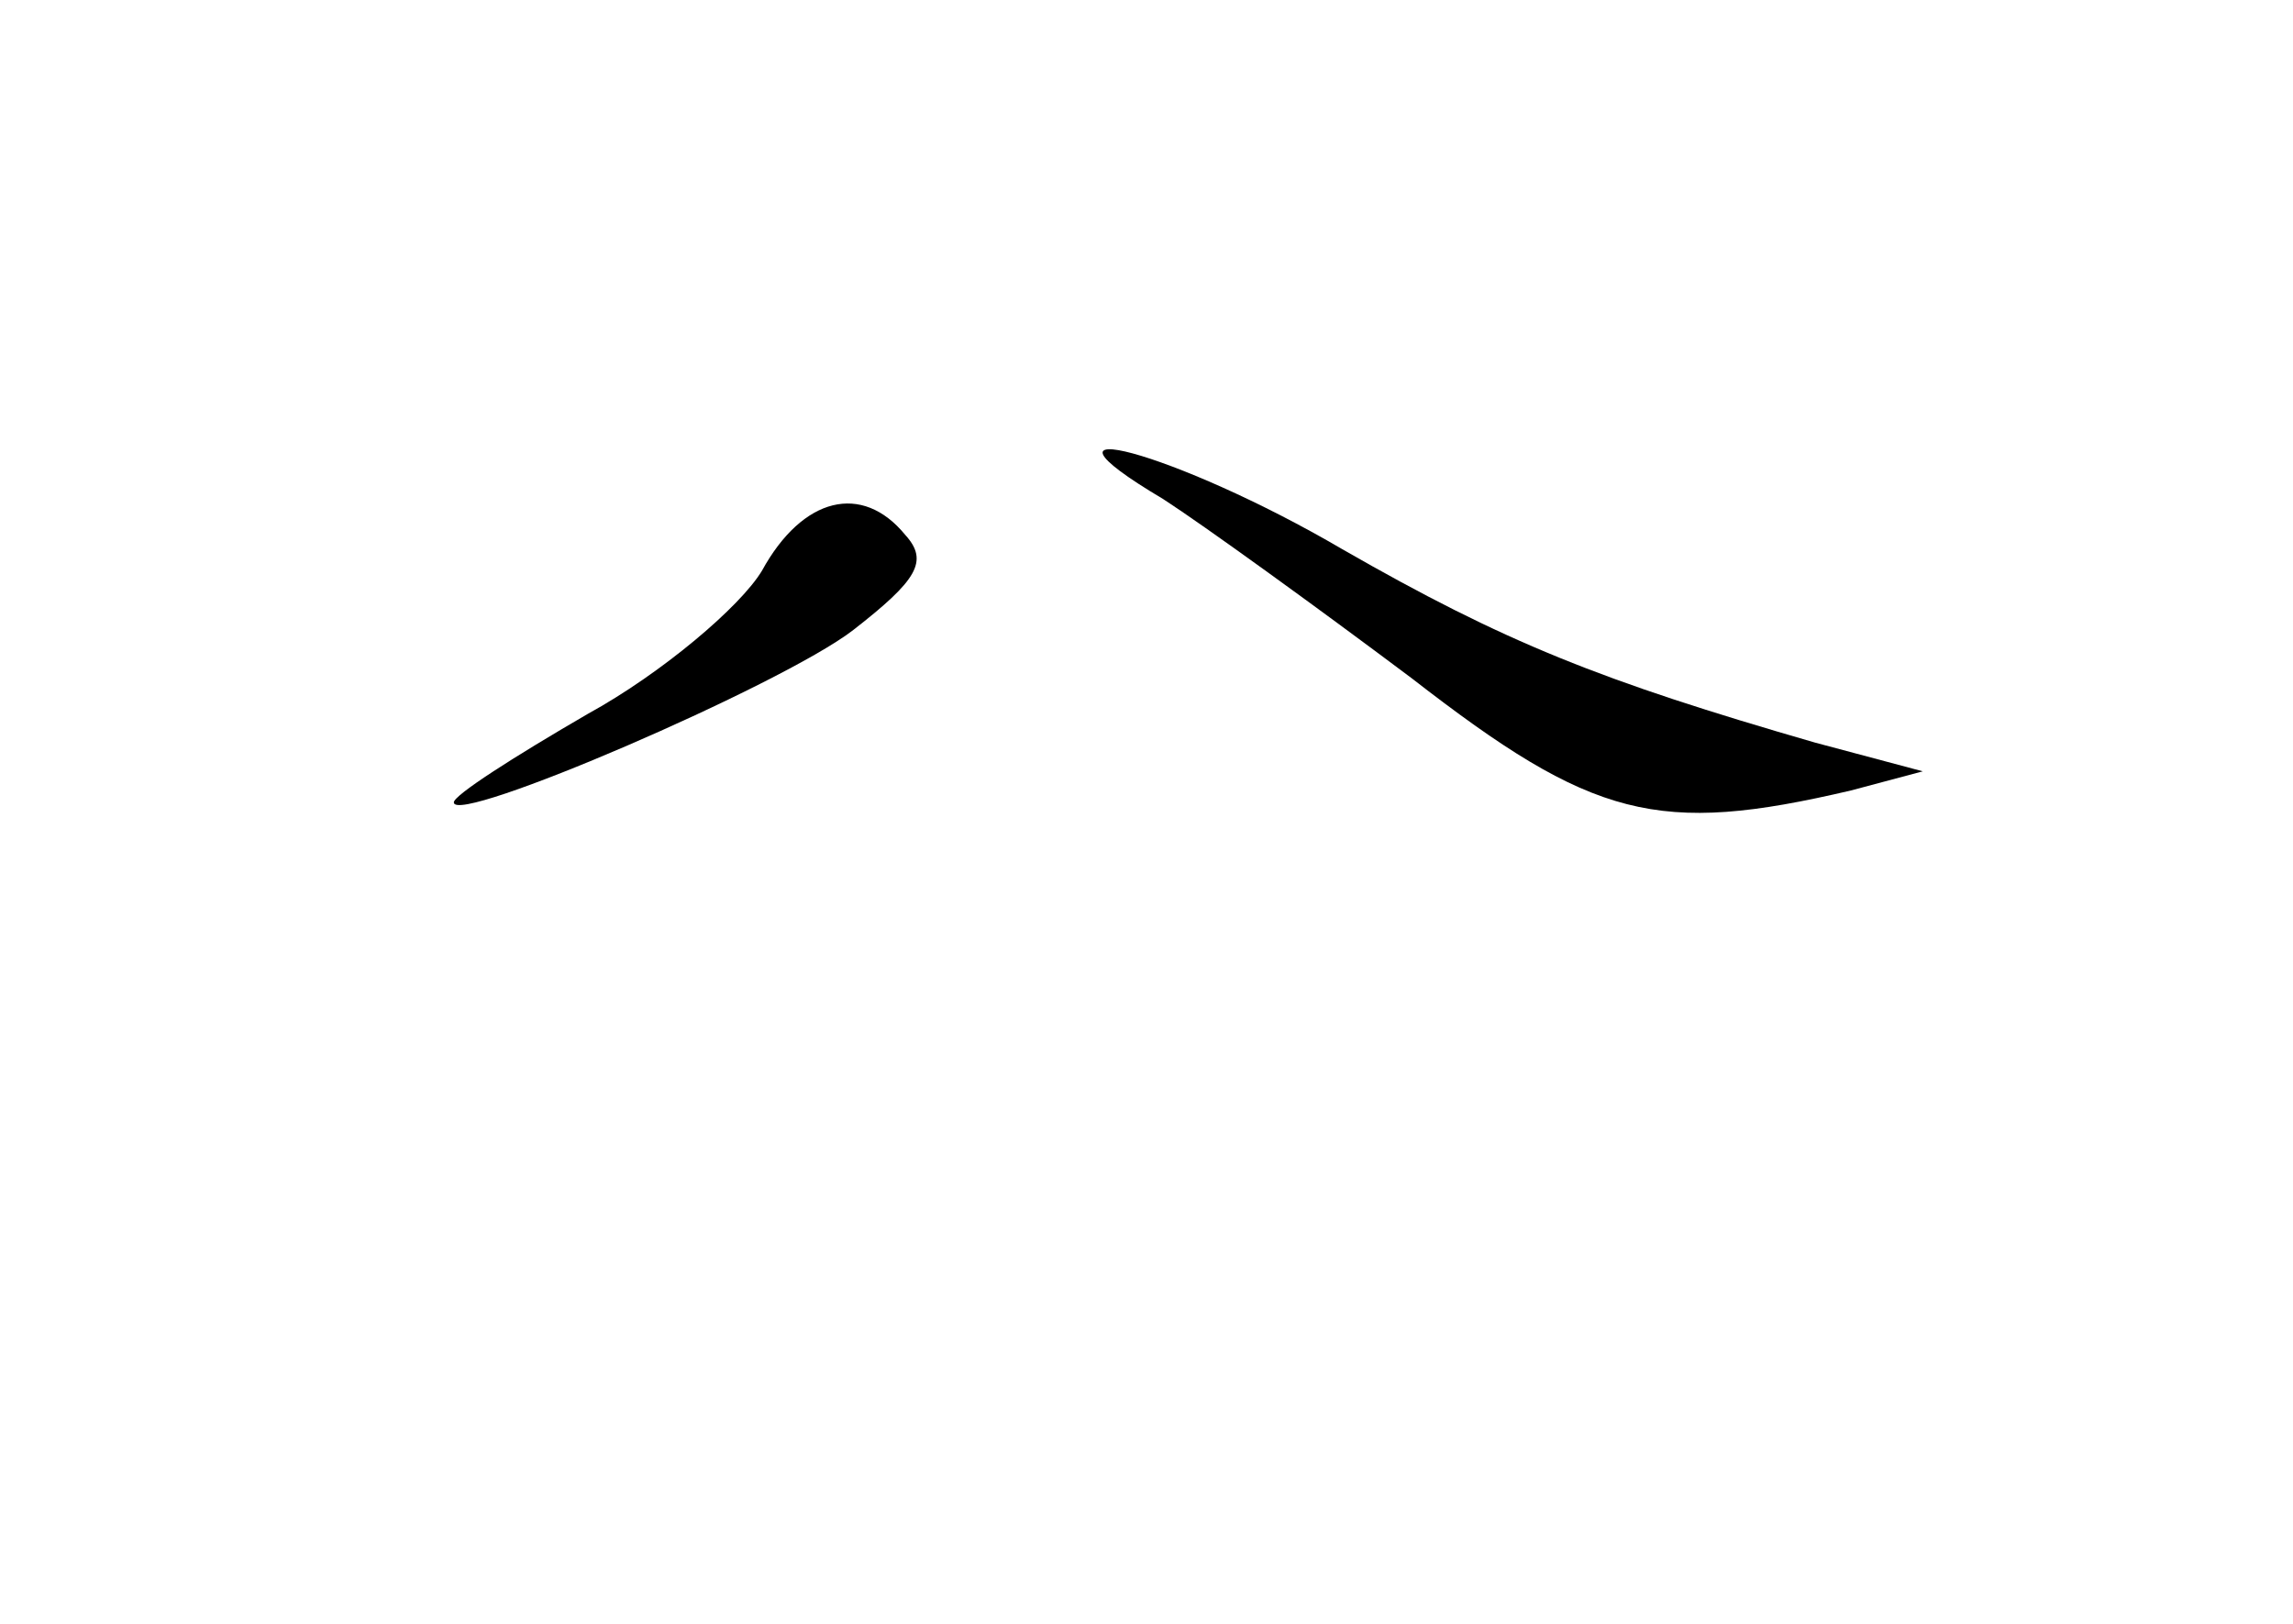 <?xml version="1.0" standalone="no"?>
<!DOCTYPE svg PUBLIC "-//W3C//DTD SVG 20010904//EN"
 "http://www.w3.org/TR/2001/REC-SVG-20010904/DTD/svg10.dtd">
<svg version="1.0" xmlns="http://www.w3.org/2000/svg"
 width="96pt" height="68pt" viewBox="0 0 96 68"
 preserveAspectRatio="xMidYMid meet">
<g transform="translate(0,68) scale(0.1,-0.1)"
fill="#000000" stroke="none">
<path d="M487 471 c17 -11 64 -45 104 -75 76 -59 103 -66 184 -47 l30 8 -45
12 c-90 26 -130 42 -198 81 -70 41 -139 59 -75 21z"/>
<path d="M319 441 c-9 -15 -42 -43 -73 -60 -31 -18 -56 -34 -56 -37 0 -10 137
49 167 72 27 21 32 29 22 40 -18 22 -43 16 -60 -15z"/>
</g>
</svg>
